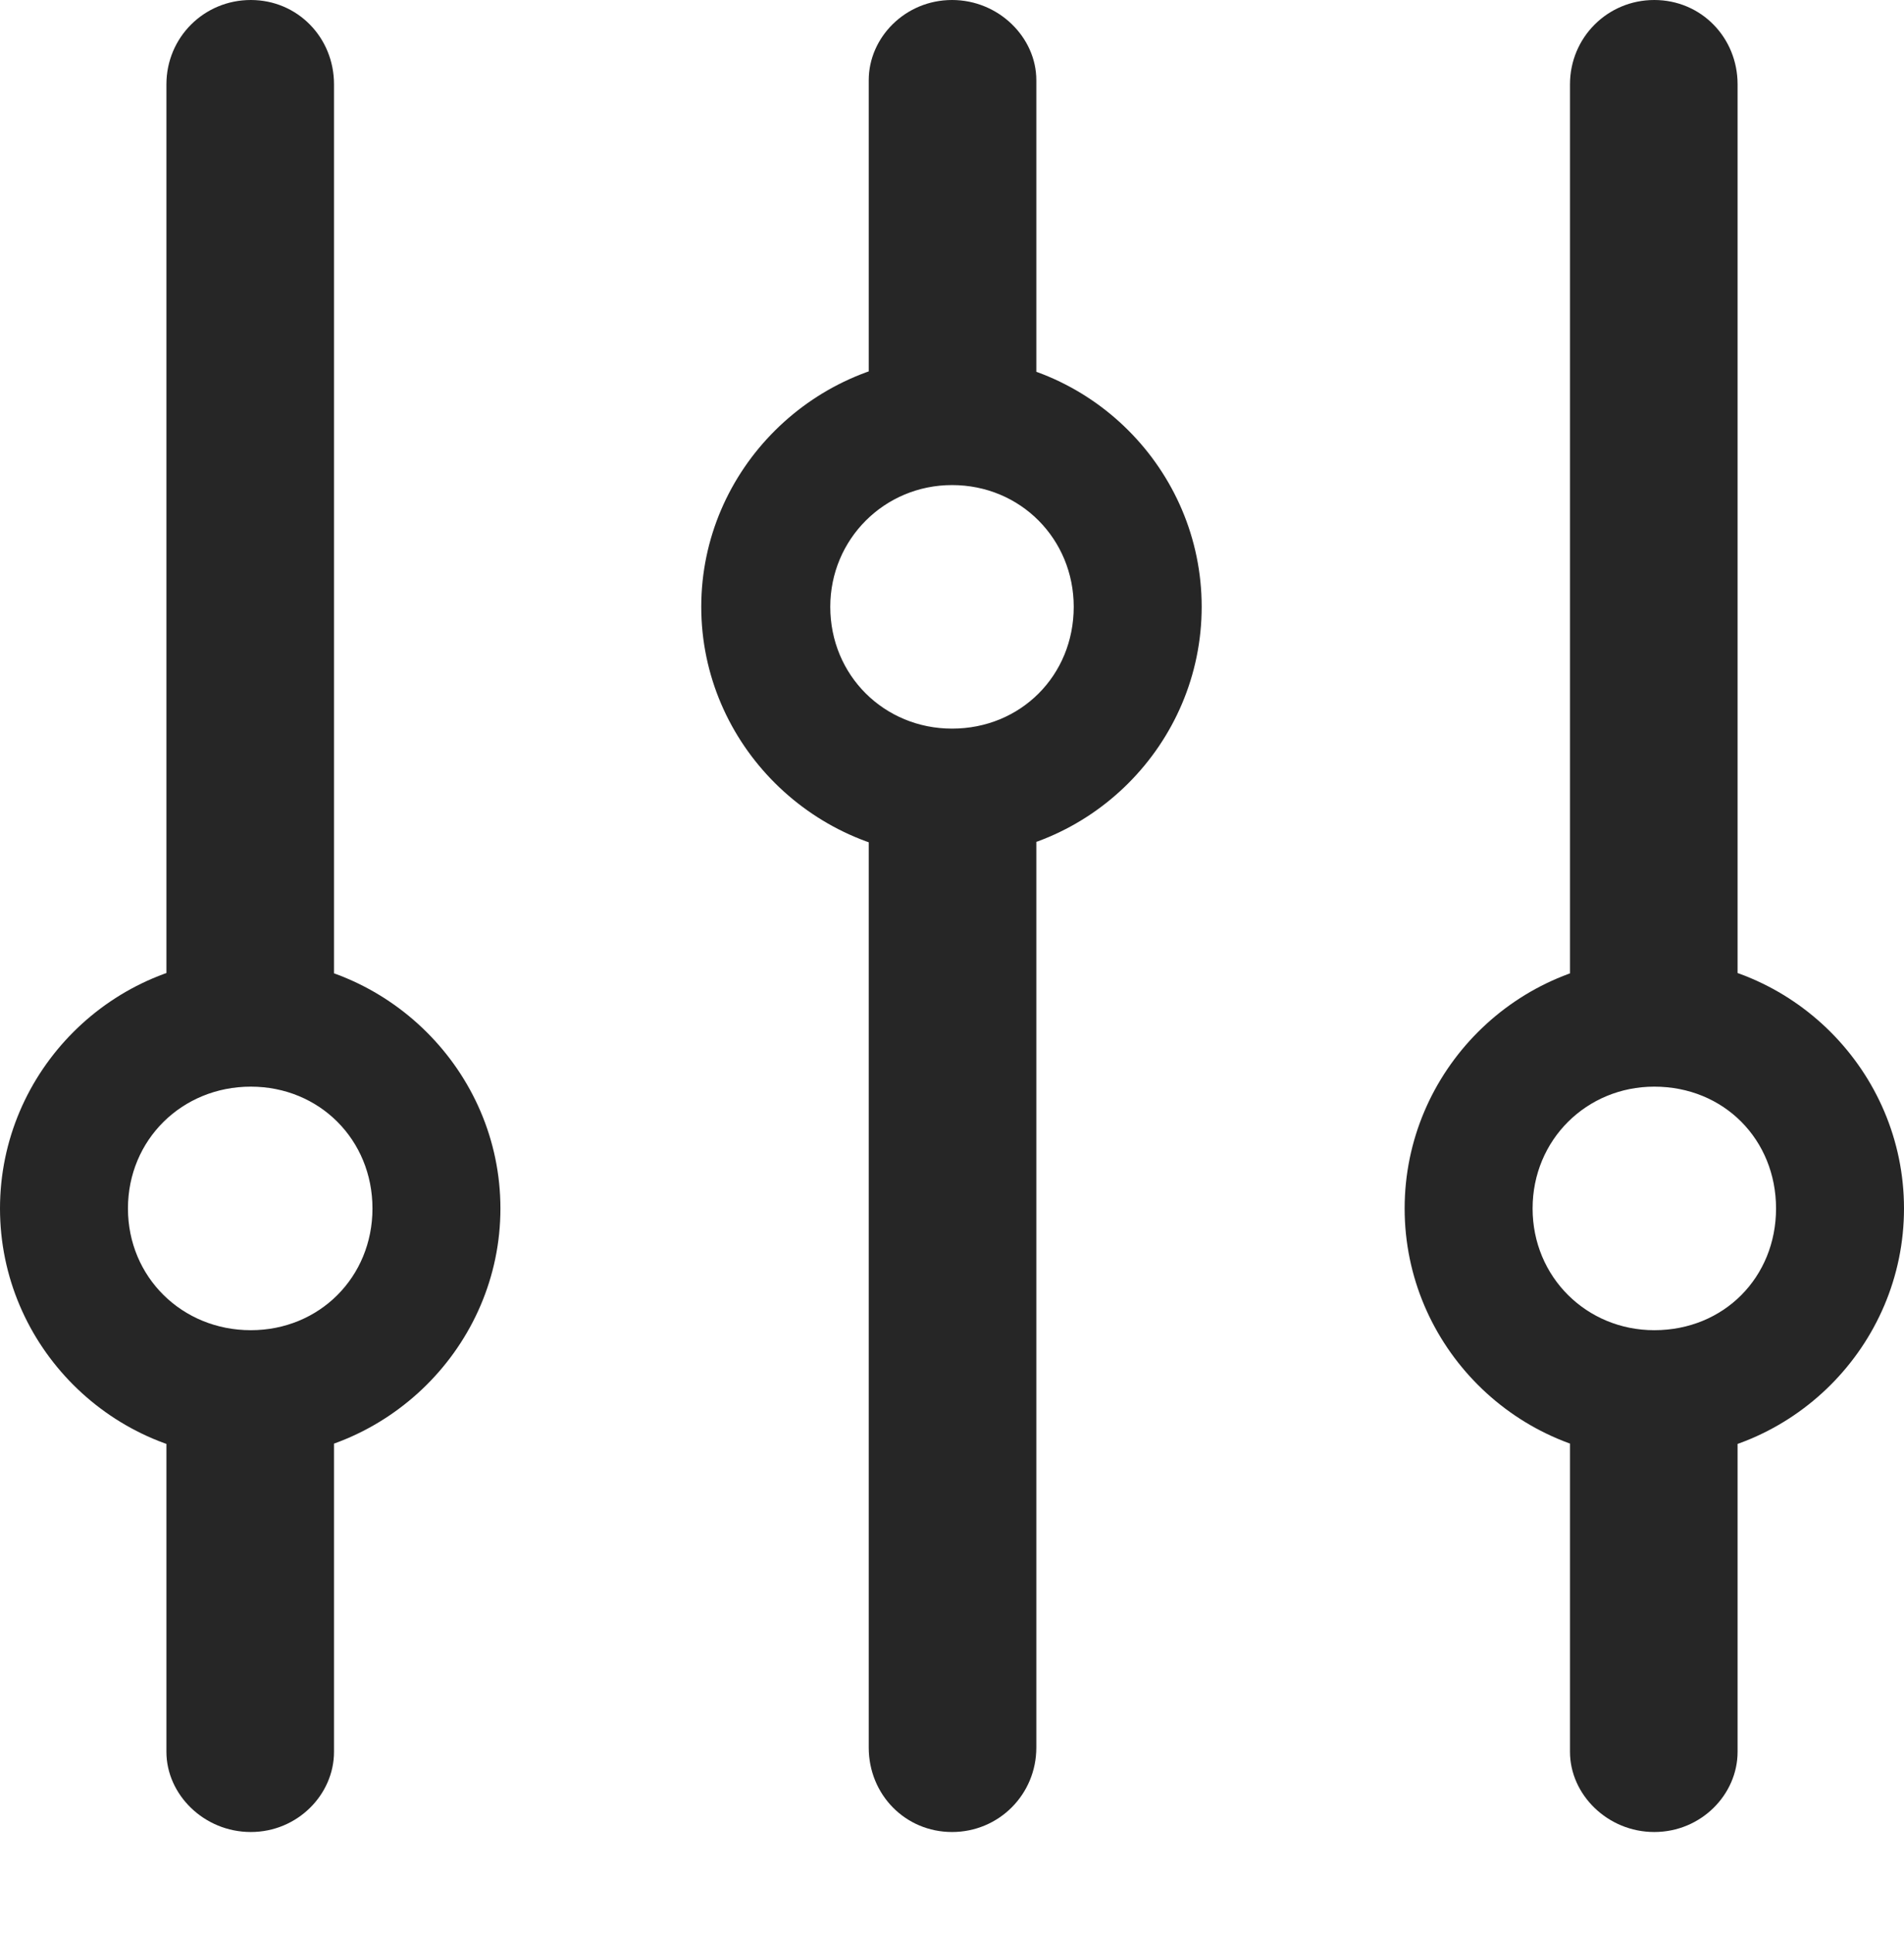<?xml version="1.0" encoding="UTF-8"?>
<!--Generator: Apple Native CoreSVG 175.5-->
<!DOCTYPE svg
PUBLIC "-//W3C//DTD SVG 1.1//EN"
       "http://www.w3.org/Graphics/SVG/1.1/DTD/svg11.dtd">
<svg version="1.1" xmlns="http://www.w3.org/2000/svg" xmlns:xlink="http://www.w3.org/1999/xlink" width="17.871" height="18.135">
 <g>
  <rect height="18.135" opacity="0" width="17.871" x="0" y="0"/>
  <path d="M0 11.338C0 12.627 1.055 13.682 2.344 13.682C3.633 13.682 4.697 12.627 4.697 11.338C4.697 10.049 3.633 8.994 2.344 8.994C1.055 8.994 0 10.049 0 11.338ZM1.201 11.338C1.201 10.693 1.709 10.195 2.354 10.195C2.998 10.195 3.496 10.693 3.496 11.338C3.496 11.982 2.998 12.48 2.354 12.48C1.709 12.48 1.201 11.982 1.201 11.338ZM2.354 0C1.914 0 1.562 0.352 1.562 0.791L1.562 9.785L3.135 9.785L3.135 0.791C3.135 0.352 2.793 0 2.354 0ZM2.354 17.188C2.793 17.188 3.135 16.836 3.135 16.436L3.135 13.037L1.562 13.037L1.562 16.436C1.562 16.836 1.914 17.188 2.354 17.188ZM6.582 5.693C6.582 6.982 7.646 8.037 8.936 8.037C10.225 8.037 11.279 6.982 11.279 5.693C11.279 4.404 10.225 3.35 8.936 3.35C7.646 3.35 6.582 4.404 6.582 5.693ZM7.793 5.693C7.793 5.059 8.301 4.551 8.936 4.551C9.58 4.551 10.078 5.059 10.078 5.693C10.078 6.338 9.58 6.836 8.936 6.836C8.301 6.836 7.793 6.338 7.793 5.693ZM8.936 0C8.496 0 8.154 0.352 8.154 0.752L8.154 4.014L9.727 4.014L9.727 0.752C9.727 0.352 9.375 0 8.936 0ZM8.936 17.188C9.375 17.188 9.727 16.836 9.727 16.396L9.727 7.246L8.154 7.246L8.154 16.396C8.154 16.836 8.496 17.188 8.936 17.188ZM13.184 11.338C13.184 12.627 14.238 13.682 15.527 13.682C16.816 13.682 17.871 12.627 17.871 11.338C17.871 10.049 16.816 8.994 15.527 8.994C14.238 8.994 13.184 10.049 13.184 11.338ZM14.385 11.338C14.385 10.693 14.893 10.195 15.527 10.195C16.182 10.195 16.67 10.693 16.67 11.338C16.67 11.982 16.182 12.48 15.527 12.48C14.893 12.48 14.385 11.982 14.385 11.338ZM15.527 0C15.088 0 14.736 0.352 14.736 0.791L14.736 9.834L16.309 9.834L16.309 0.791C16.309 0.352 15.967 0 15.527 0ZM15.527 17.188C15.967 17.188 16.309 16.836 16.309 16.436L16.309 12.9L14.736 12.9L14.736 16.436C14.736 16.836 15.088 17.188 15.527 17.188Z" fill="#000000" fill-opacity="0.85"/>
 </g>
</svg>
